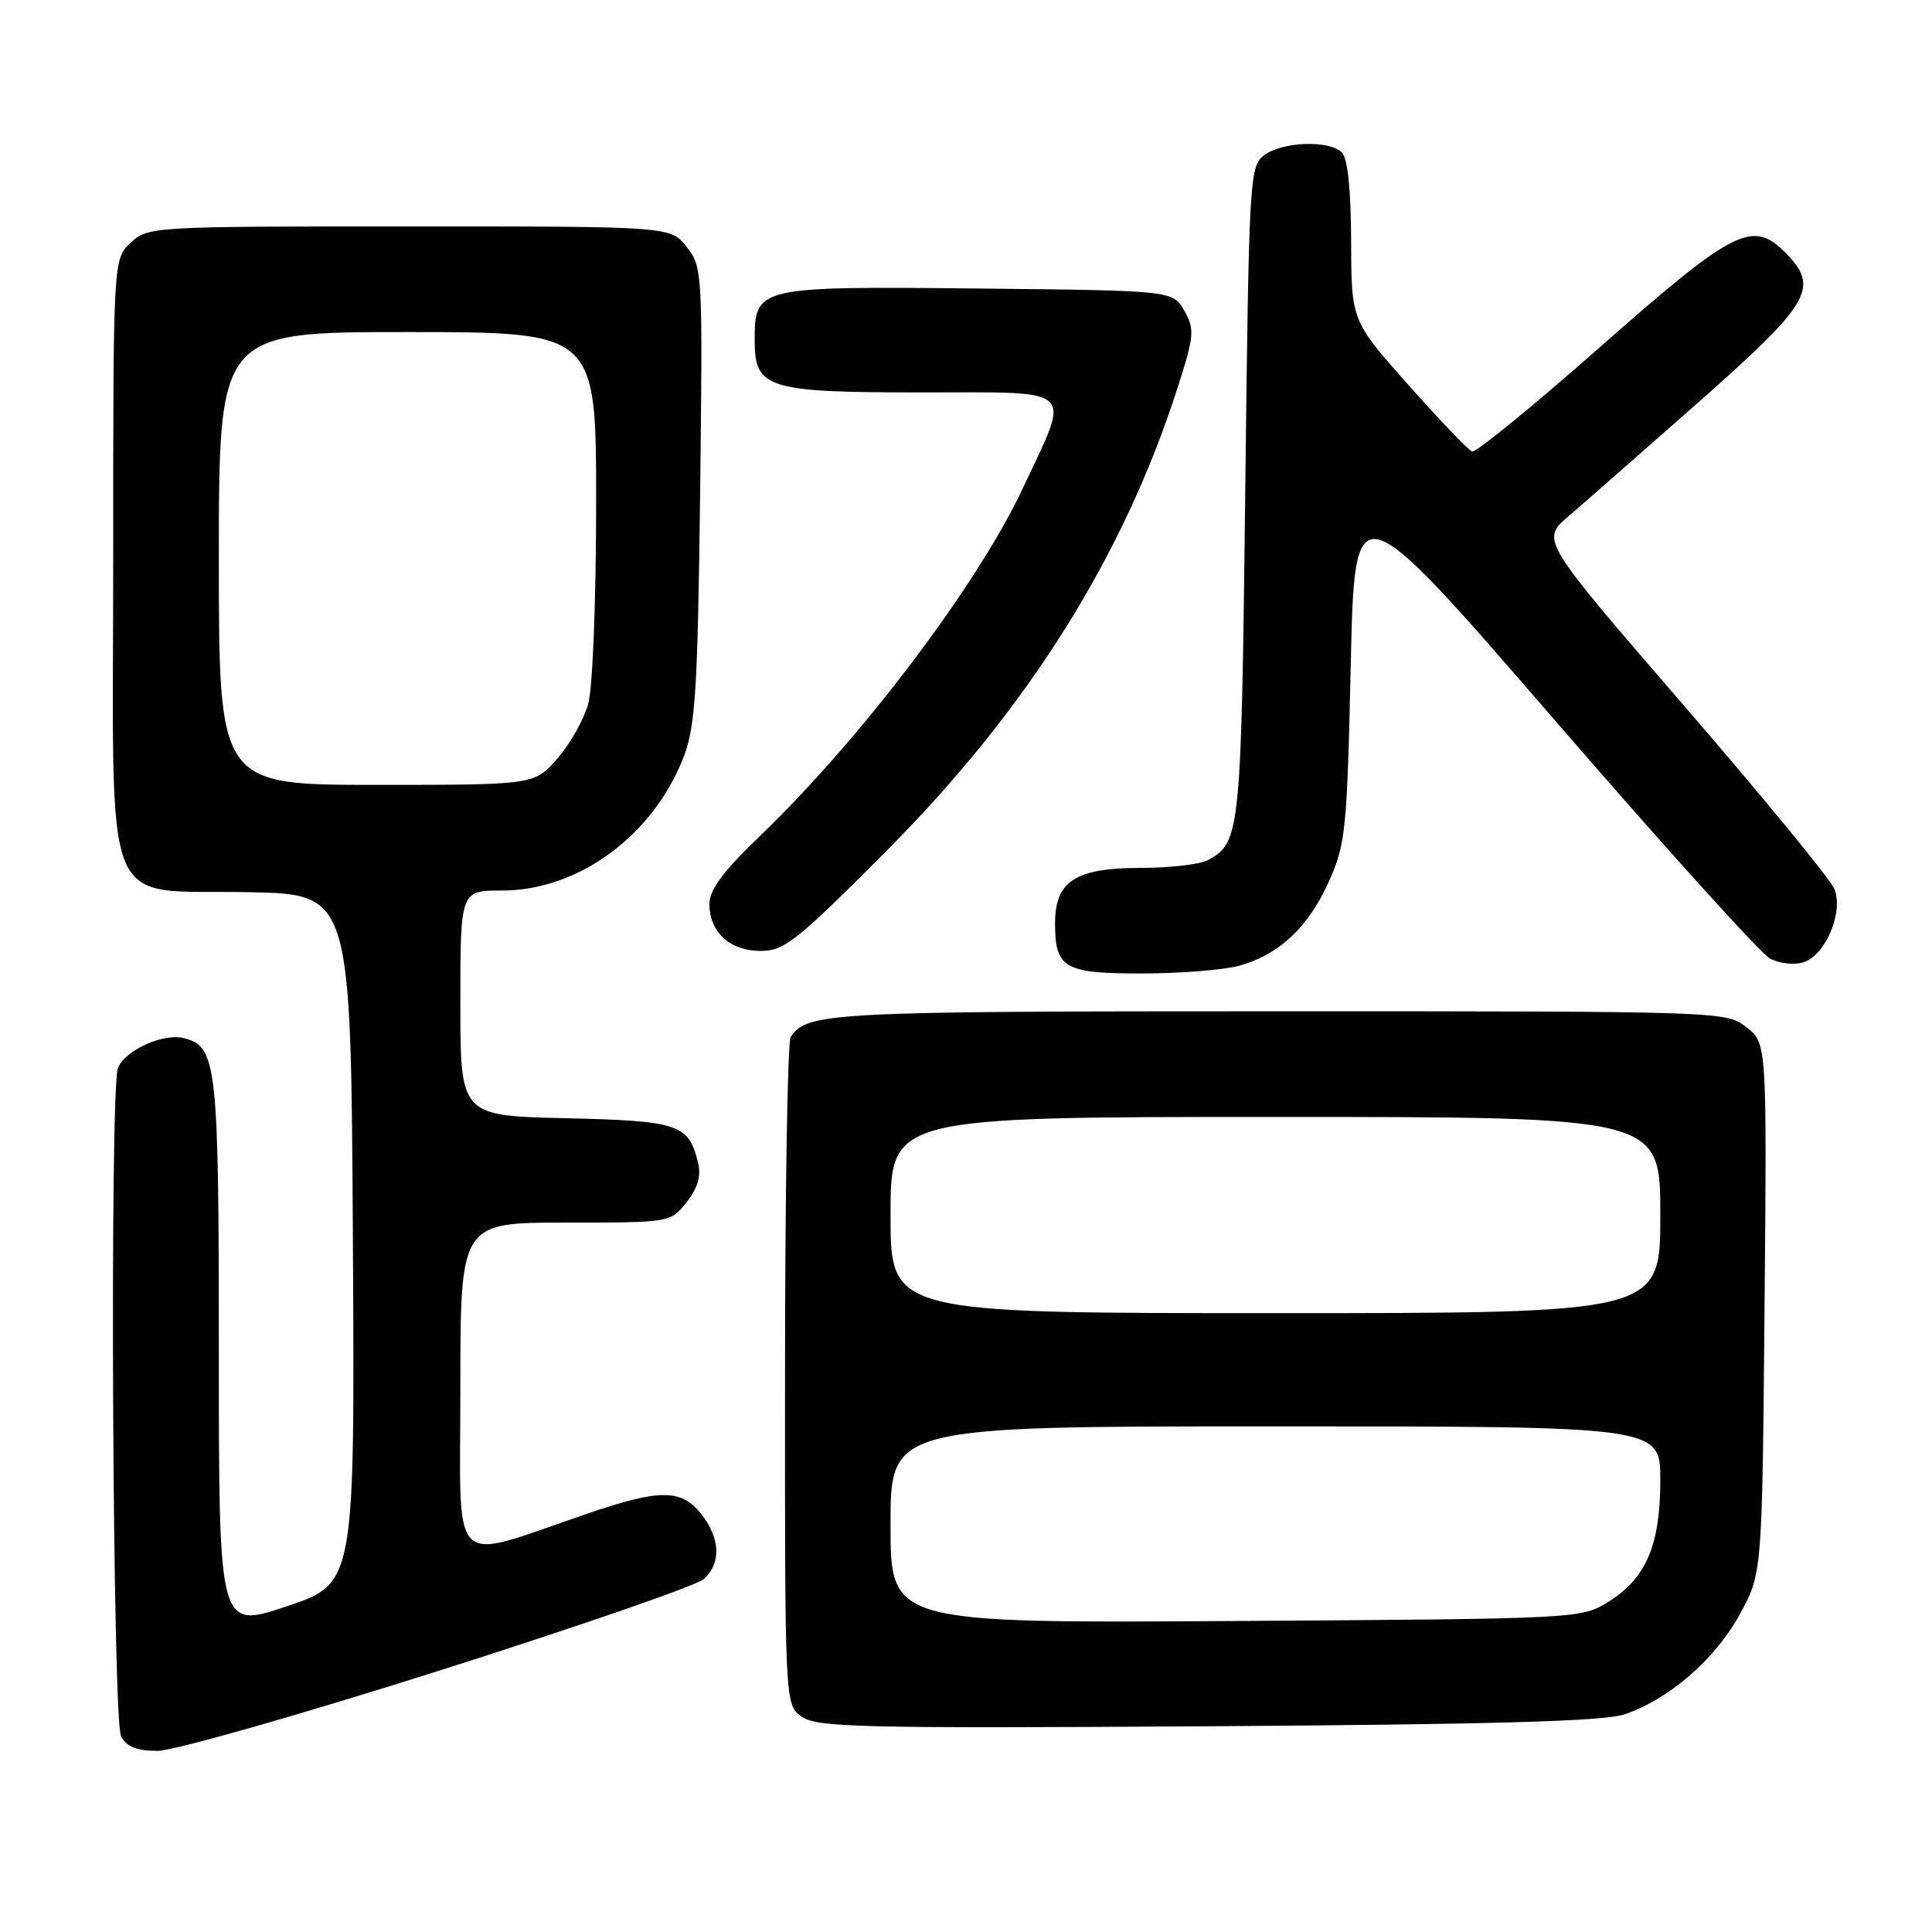 <?xml version="1.0" encoding="UTF-8" standalone="no"?>
<!DOCTYPE svg PUBLIC "-//W3C//DTD SVG 1.1//EN" "http://www.w3.org/Graphics/SVG/1.1/DTD/svg11.dtd" >
<svg xmlns="http://www.w3.org/2000/svg" xmlns:xlink="http://www.w3.org/1999/xlink" version="1.1" viewBox="0 0 256 256">
 <g >
 <path fill="currentColor"
d=" M 58.10 221.40 C 76.47 215.57 92.29 210.10 93.25 209.24 C 95.58 207.17 95.46 203.85 92.93 200.63 C 90.30 197.29 87.49 197.27 77.93 200.53 C 59.20 206.91 61.00 208.68 61.00 183.95 C 61.00 162.00 61.00 162.00 74.93 162.00 C 88.85 162.00 88.85 162.00 90.98 159.29 C 92.47 157.40 92.93 155.82 92.49 154.04 C 91.25 148.95 89.96 148.52 74.97 148.17 C 61.00 147.85 61.00 147.85 61.00 132.92 C 61.00 118.00 61.00 118.00 66.53 118.00 C 76.72 118.00 86.67 110.62 90.65 100.13 C 92.14 96.18 92.46 91.08 92.77 65.47 C 93.12 36.03 93.09 35.38 90.99 32.72 C 88.85 30.00 88.85 30.00 54.24 30.00 C 20.08 30.00 19.60 30.03 17.31 32.17 C 15.00 34.35 15.00 34.35 15.00 74.00 C 15.00 122.36 13.14 117.81 33.03 118.22 C 46.50 118.50 46.50 118.50 46.76 164.16 C 47.02 209.81 47.02 209.81 38.01 212.84 C 29.00 215.86 29.00 215.86 29.00 179.48 C 29.00 140.94 28.75 138.66 24.37 137.56 C 21.61 136.86 16.53 139.18 15.62 141.54 C 14.52 144.42 14.91 227.96 16.04 230.07 C 16.78 231.46 18.14 232.00 20.88 232.00 C 22.98 232.00 39.73 227.23 58.10 221.40 Z  M 215.22 227.17 C 221.12 225.19 227.24 219.90 230.50 213.96 C 233.50 208.50 233.50 208.50 233.81 173.37 C 234.12 138.24 234.12 138.24 231.42 136.12 C 228.75 134.01 228.32 134.00 169.30 134.00 C 109.86 134.00 106.93 134.15 104.77 137.40 C 104.36 138.00 104.02 158.16 104.02 182.19 C 104.00 225.89 104.00 225.89 106.25 227.48 C 108.25 228.89 114.21 229.03 160.00 228.74 C 197.75 228.50 212.49 228.08 215.22 227.17 Z  M 164.22 127.96 C 169.51 126.49 173.37 122.85 176.10 116.77 C 178.30 111.85 178.50 109.93 178.98 88.14 C 179.50 64.78 179.50 64.78 205.90 95.30 C 220.41 112.08 233.30 126.36 234.53 127.01 C 235.76 127.67 237.75 127.90 238.97 127.51 C 241.89 126.58 244.30 120.87 243.07 117.80 C 242.56 116.53 233.60 105.61 223.16 93.53 C 204.16 71.55 204.16 71.55 207.83 68.41 C 209.85 66.68 217.57 59.90 225.00 53.35 C 240.02 40.08 241.18 38.08 236.50 33.41 C 232.19 29.10 229.72 30.37 211.93 46.06 C 203.14 53.81 195.55 60.00 195.06 59.83 C 194.57 59.65 190.76 55.67 186.61 51.00 C 179.06 42.50 179.06 42.50 179.03 31.95 C 179.01 25.11 178.58 20.98 177.80 20.20 C 176.13 18.53 169.91 18.76 167.50 20.57 C 165.57 22.03 165.48 23.56 165.00 65.29 C 164.48 110.42 164.35 111.67 160.04 113.98 C 158.99 114.54 155.00 115.00 151.18 115.00 C 142.52 115.00 139.80 116.75 139.80 122.32 C 139.80 128.31 141.00 129.00 151.37 128.99 C 156.39 128.99 162.17 128.52 164.22 127.96 Z  M 117.46 112.75 C 136.22 93.90 148.92 73.66 156.10 51.18 C 158.24 44.48 158.31 43.64 156.93 41.18 C 155.42 38.50 155.42 38.50 129.56 38.23 C 100.29 37.93 100.00 38.00 100.00 45.10 C 100.00 51.50 101.62 52.00 122.33 52.00 C 142.91 52.00 141.93 51.06 135.53 64.69 C 129.48 77.58 114.11 97.90 100.62 110.85 C 95.82 115.45 94.00 117.91 94.00 119.77 C 94.00 123.51 96.71 126.00 100.79 126.00 C 103.93 126.00 105.58 124.69 117.46 112.75 Z  M 29.00 74.00 C 29.00 44.00 29.00 44.00 54.00 44.00 C 79.00 44.00 79.00 44.00 78.99 66.75 C 78.99 79.54 78.53 91.15 77.94 93.28 C 77.36 95.35 75.52 98.62 73.84 100.53 C 70.79 104.00 70.79 104.00 49.90 104.00 C 29.00 104.00 29.00 104.00 29.00 74.00 Z  M 118.00 202.04 C 118.00 189.00 118.00 189.00 169.00 189.00 C 220.00 189.00 220.00 189.00 220.00 196.10 C 220.00 204.74 218.13 209.13 213.14 212.23 C 209.52 214.49 209.31 214.50 163.75 214.79 C 118.00 215.08 118.00 215.08 118.00 202.04 Z  M 118.00 161.00 C 118.00 148.00 118.00 148.00 169.00 148.00 C 220.00 148.00 220.00 148.00 220.00 161.00 C 220.00 174.00 220.00 174.00 169.00 174.00 C 118.00 174.00 118.00 174.00 118.00 161.00 Z "/>
</g>
</svg>